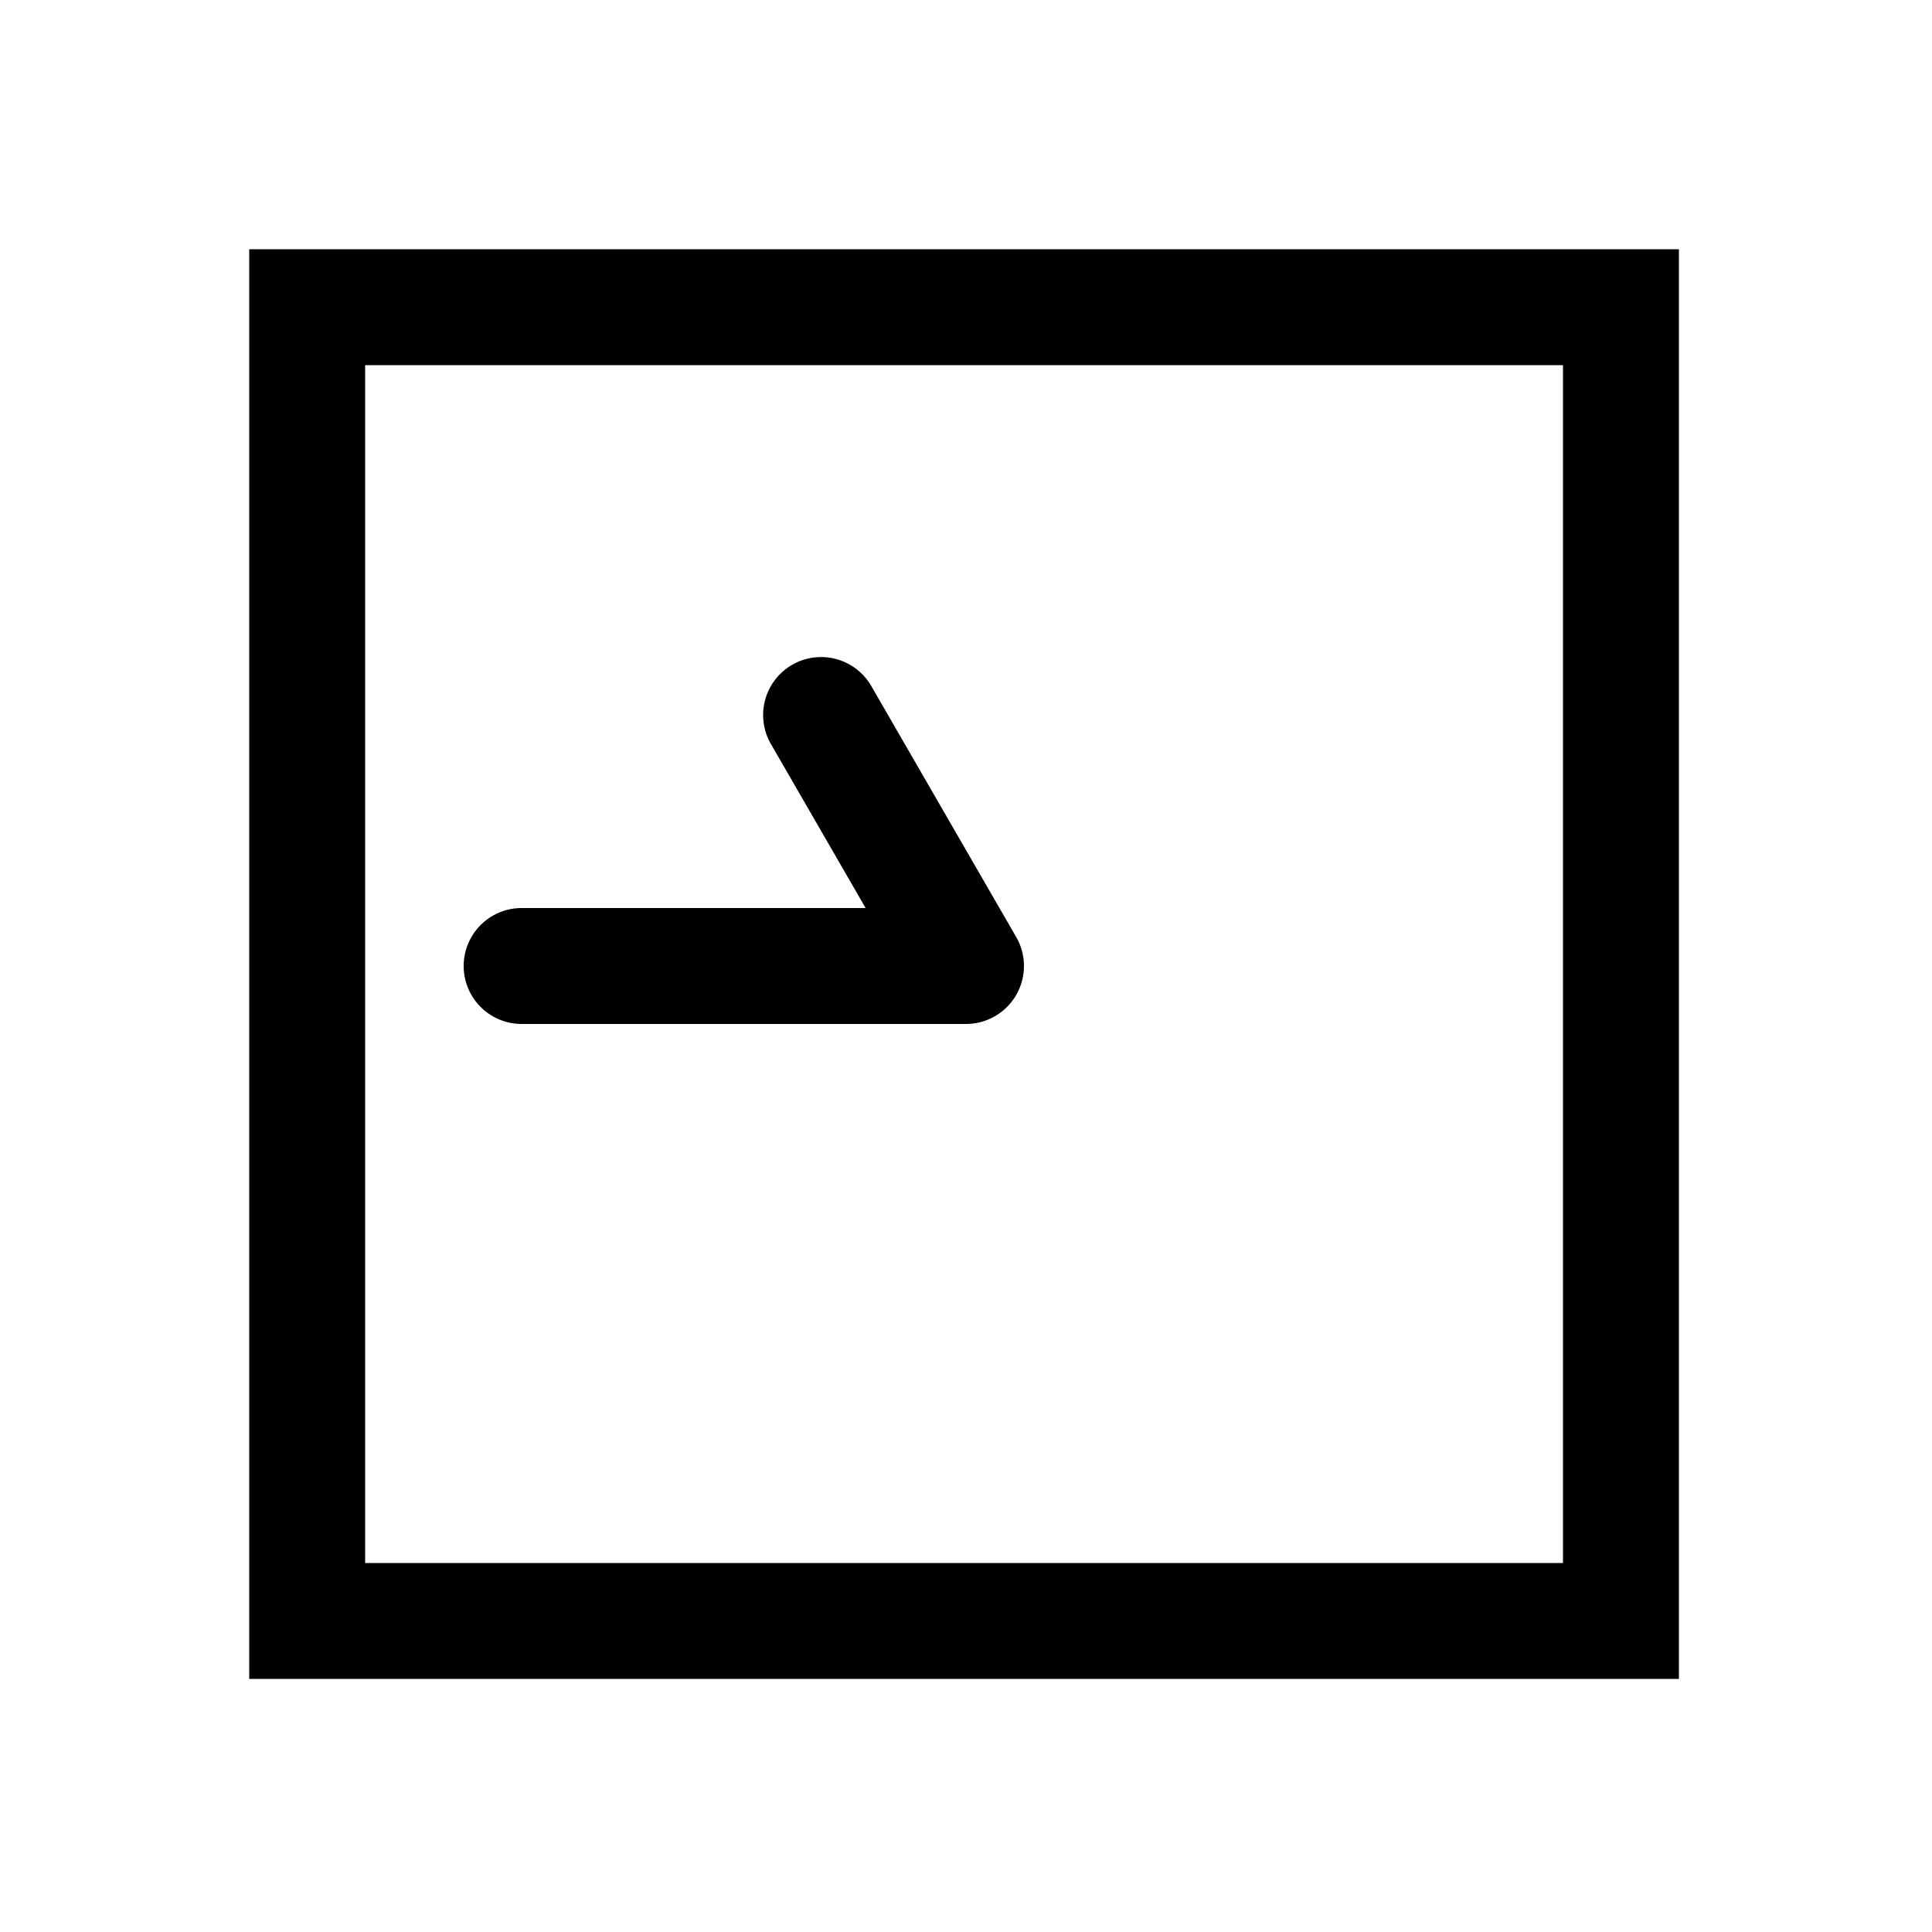 <svg xmlns="http://www.w3.org/2000/svg" width="1000" height="1000" viewBox="0 0 1000 1000"><path d="M0-260a30 30 0 0 0-30 30V0a30.003 30.003 0 0 0 45 25.98l129.904-75A30 30 0 0 0 155.884-90a30 30 0 0 0-40.98-10.98L30-51.96V-230a30 30 0 0 0-30-30Zm371-111h-740v740h740zm-60 60v620h-620v-620z" style="-inkscape-stroke:none" transform="rotate(-90 500 0)"/></svg>